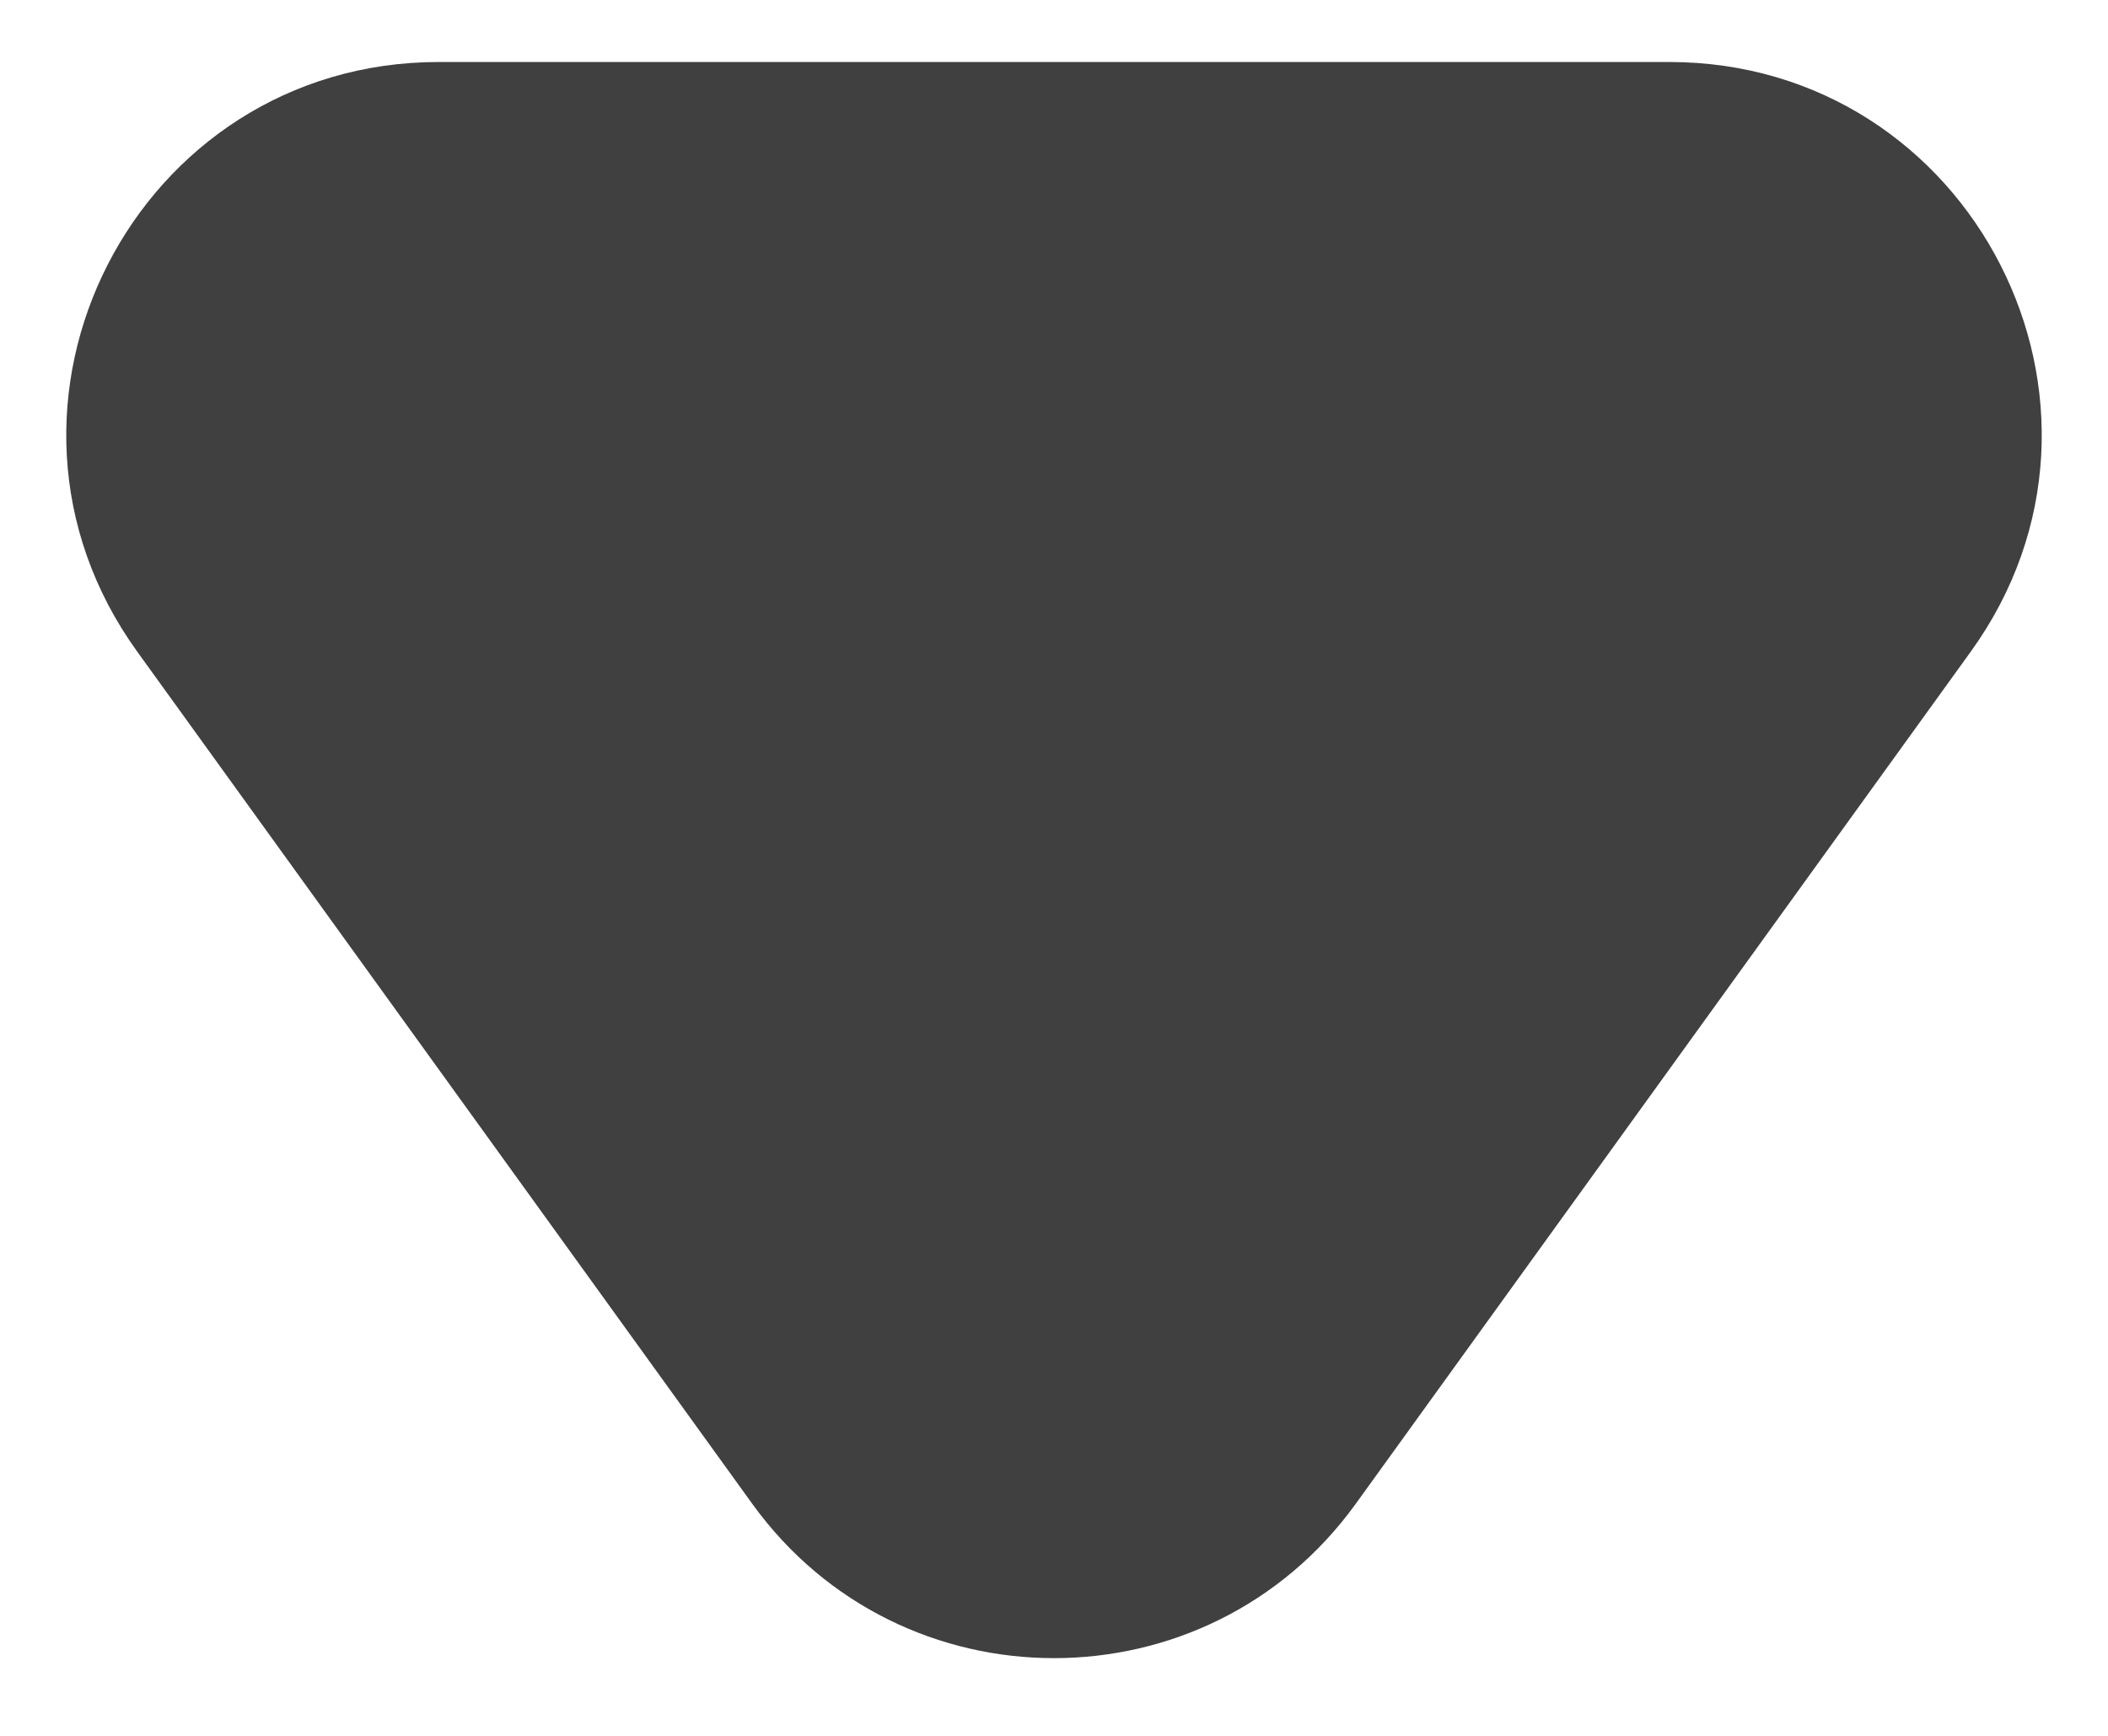 <svg width="17" height="14" viewBox="0 0 17 14" fill="none" xmlns="http://www.w3.org/2000/svg">
<path d="M6.067 12.129C7.265 13.788 9.735 13.788 10.933 12.129L15.893 5.256C17.325 3.272 15.907 0.5 13.461 0.5H3.539C1.093 0.5 -0.325 3.272 1.107 5.256L6.067 12.129Z" fill="black" fill-opacity="0.75" style="fill:black;fill-opacity:0.75;"/>
</svg>
